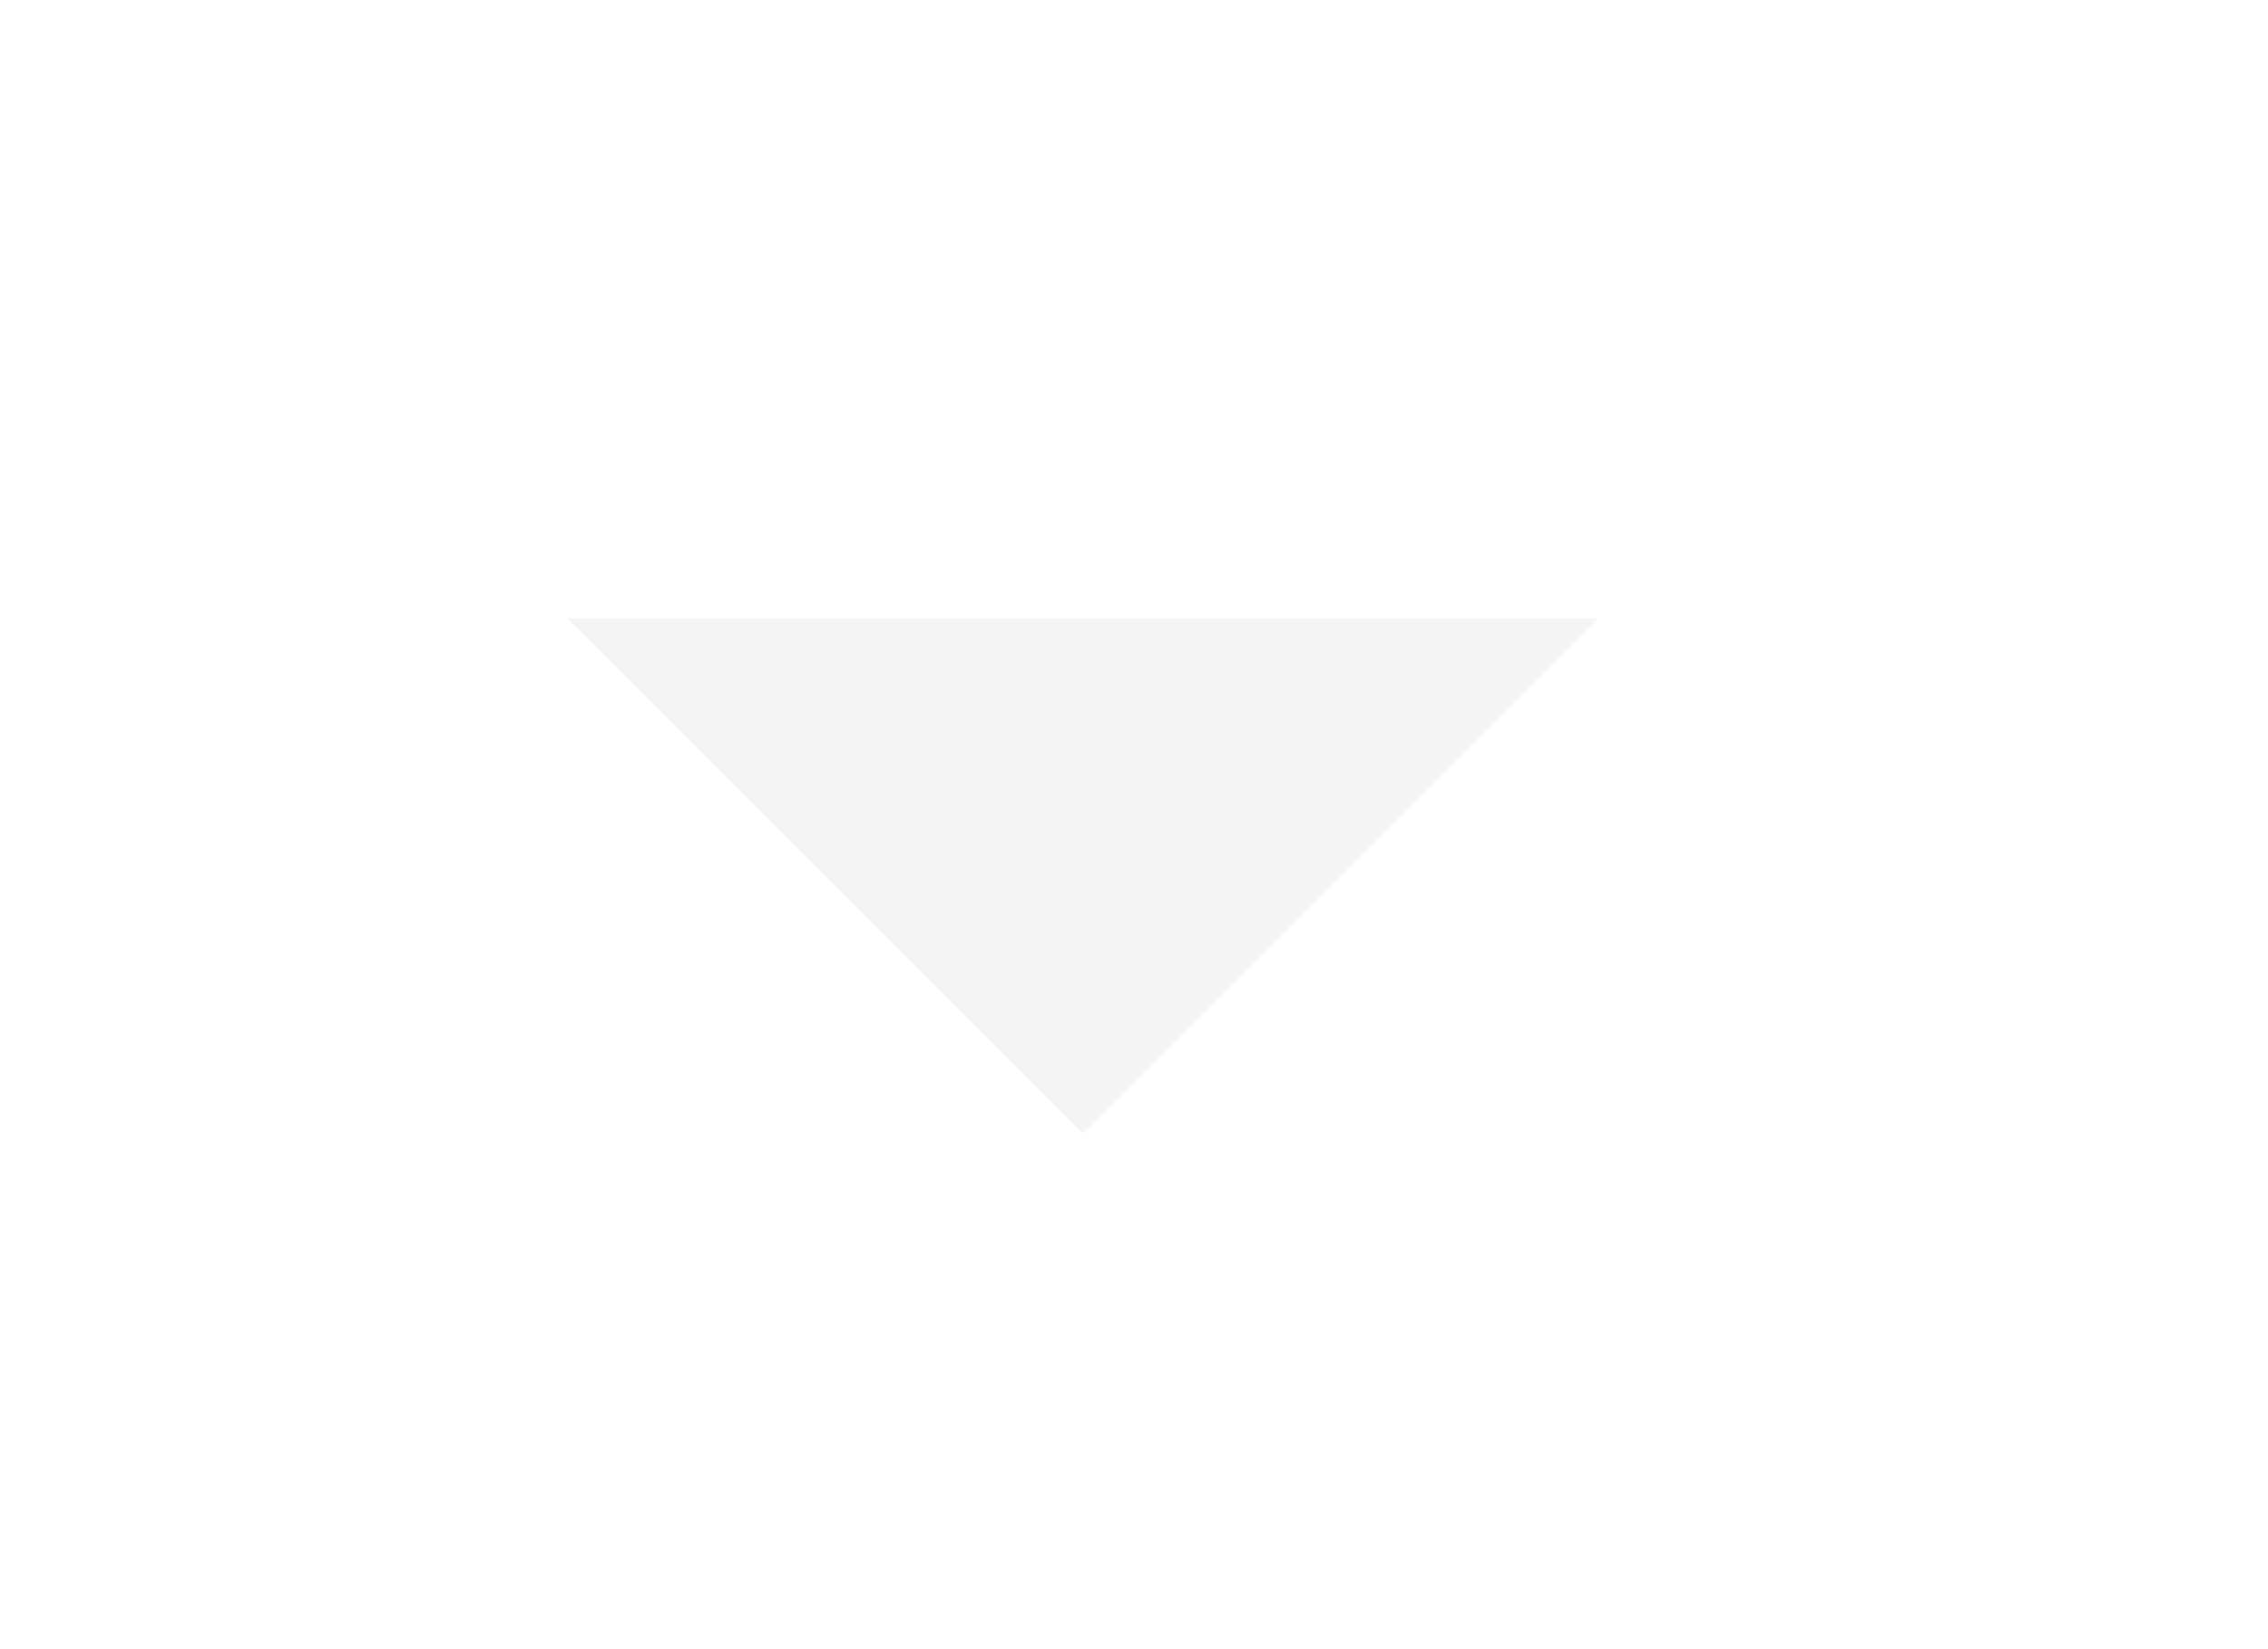 <?xml version="1.0" encoding="UTF-8" standalone="no"?>
<svg
   xmlns:dc="http://purl.org/dc/elements/1.1/"
   xmlns:cc="http://creativecommons.org/ns#"
   xmlns:rdf="http://www.w3.org/1999/02/22-rdf-syntax-ns#"
   xmlns:svg="http://www.w3.org/2000/svg"
   xmlns="http://www.w3.org/2000/svg"
   xmlns:sodipodi="http://sodipodi.sourceforge.net/DTD/sodipodi-0.dtd"
   xmlns:inkscape="http://www.inkscape.org/namespaces/inkscape"
   inkscape:version="1.0beta2 (2b71d25, 2019-12-03)"
   sodipodi:docname="arrow-down-grey.svg"
   id="svg12"
   version="1.1"
   height="16"
   width="22">
  <defs
     id="defs16" />
  <sodipodi:namedview
     inkscape:current-layer="svg12"
     inkscape:window-maximized="0"
     inkscape:window-y="23"
     inkscape:window-x="0"
     inkscape:cy="8"
     inkscape:cx="11"
     inkscape:zoom="49.875"
     showgrid="false"
     id="namedview14"
     inkscape:window-height="931"
     inkscape:window-width="1736"
     inkscape:pageshadow="2"
     inkscape:pageopacity="0"
     guidetolerance="10"
     gridtolerance="10"
     objecttolerance="10"
     borderopacity="1"
     inkscape:document-rotation="0"
     bordercolor="#666666"
     pagecolor="#ffffff" />
  <path
     inkscape:connector-curvature="0"
     style="fill:#e3dbdb"
     id="path10"
     d="m 15.5,6 -5,5 -5,-5 z"
     opacity=".33" />
</svg>
